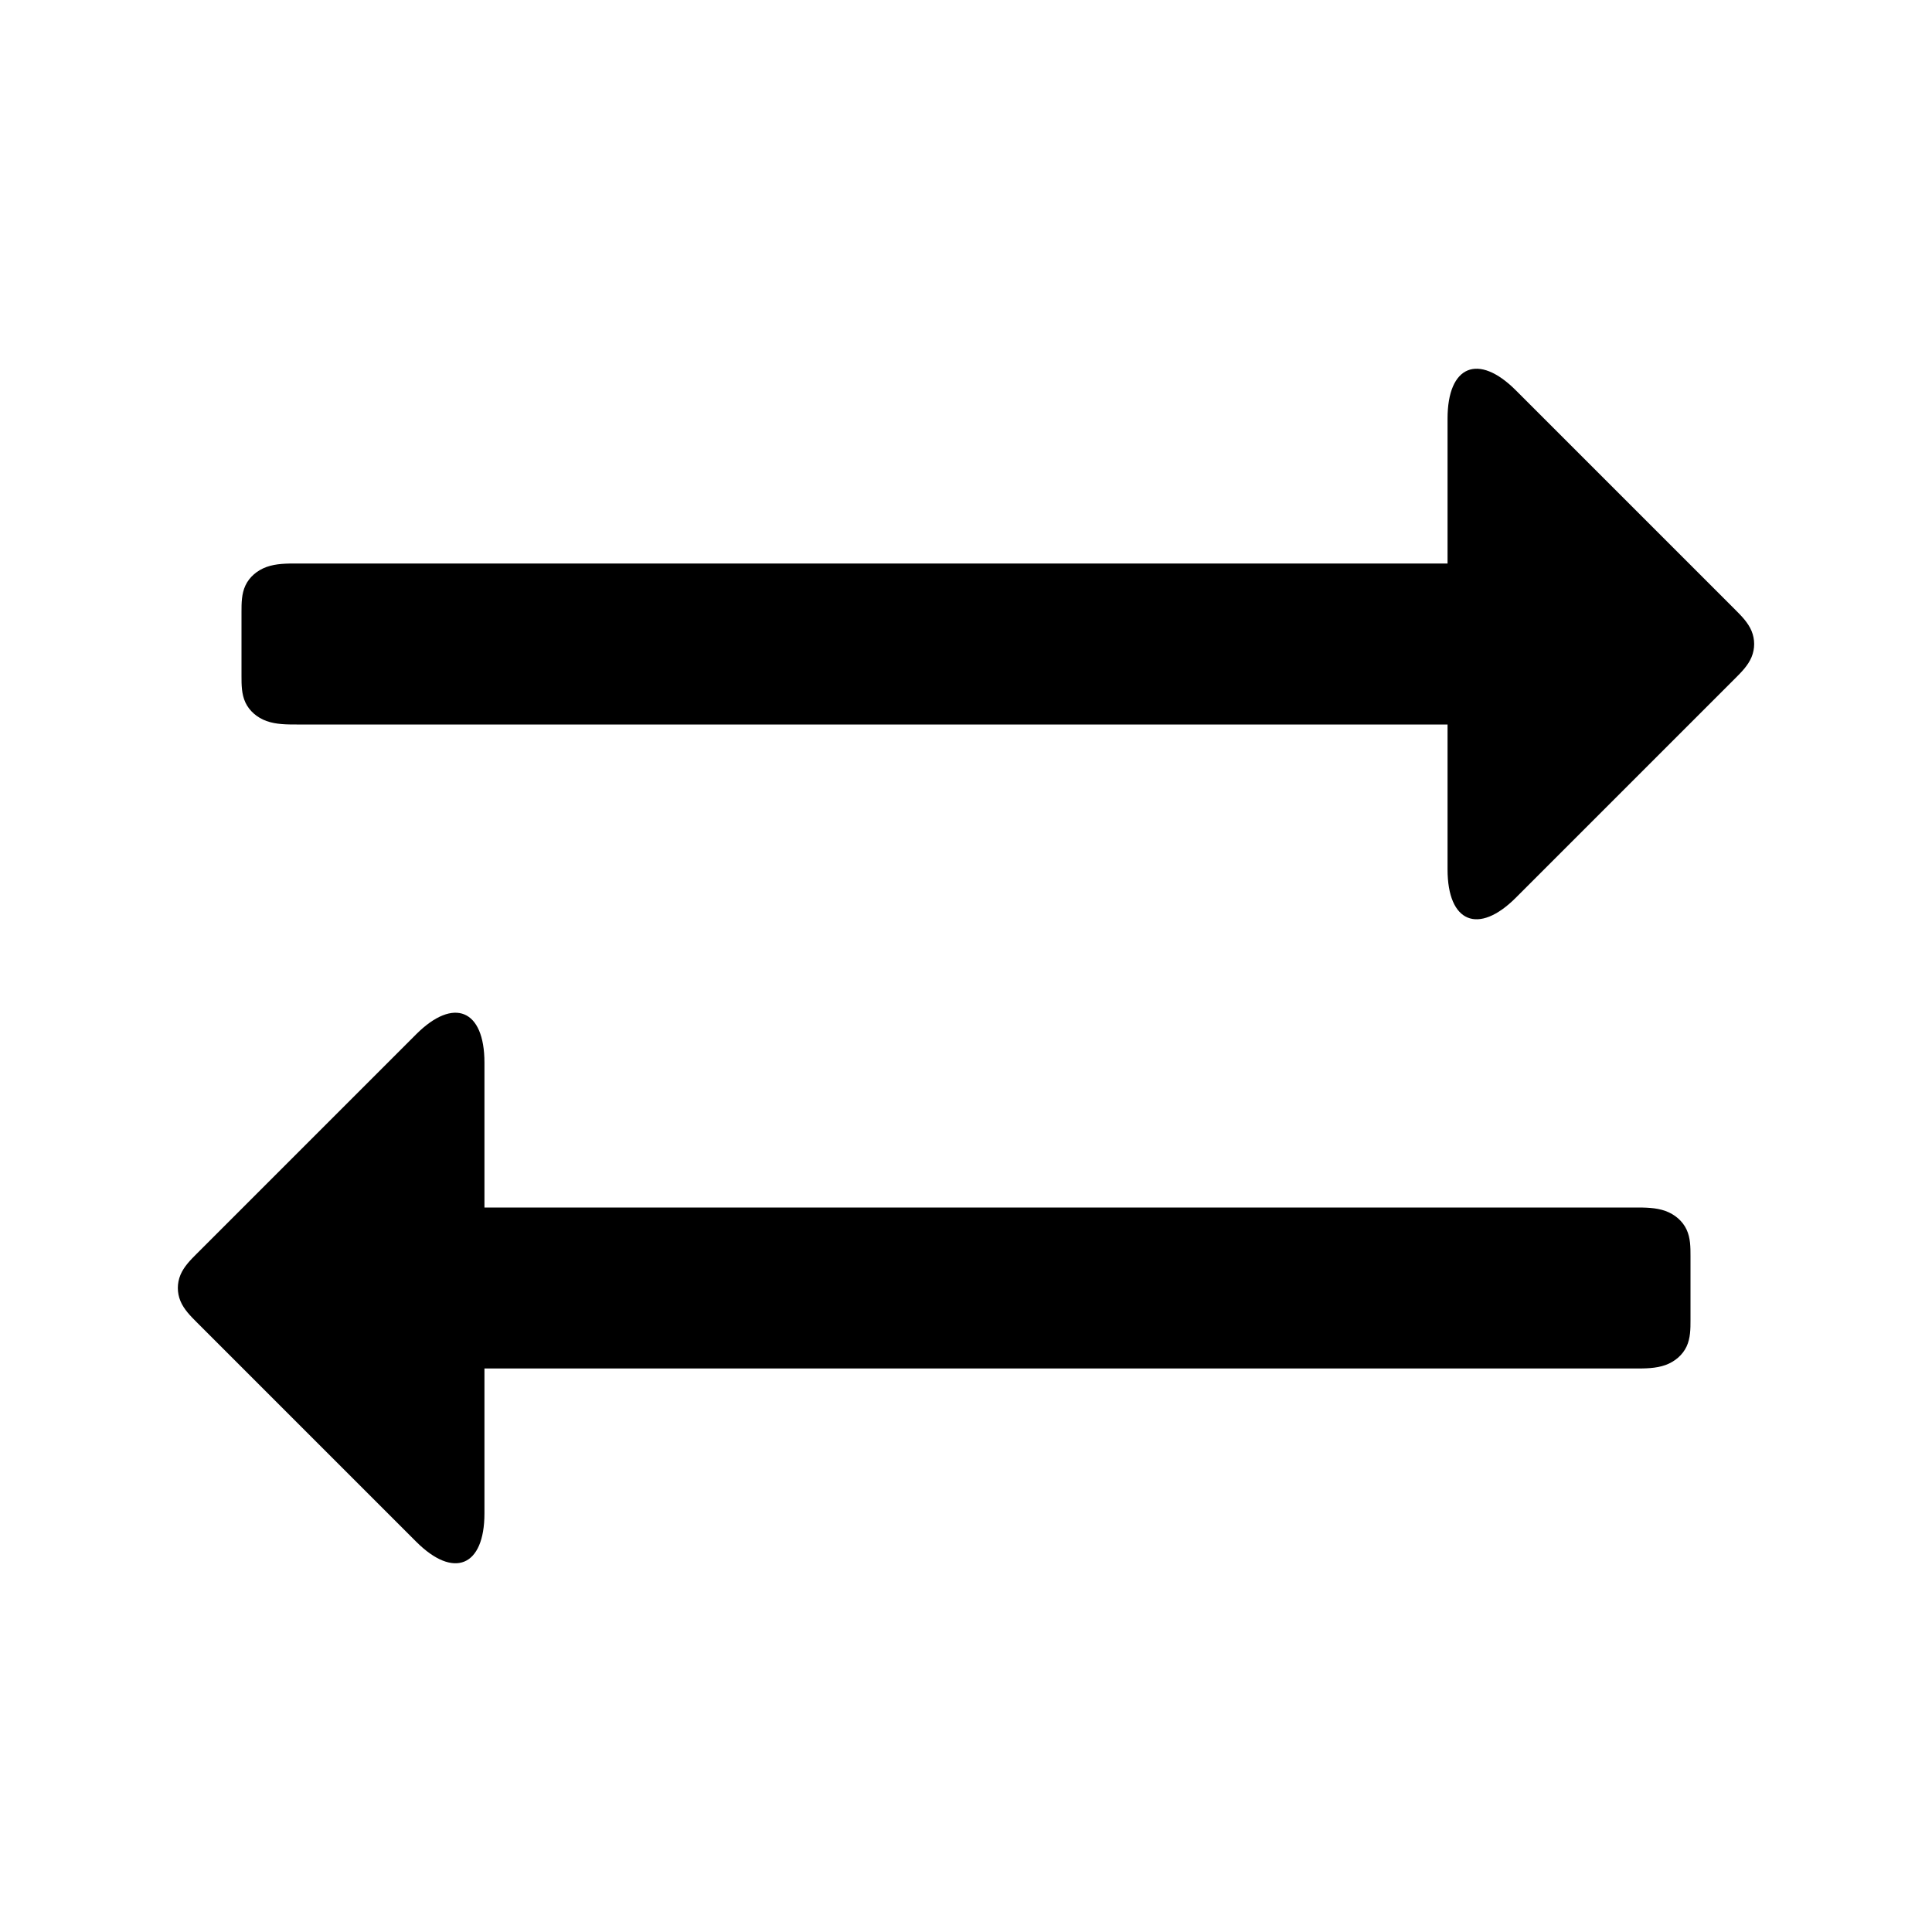 <?xml version="1.0" encoding="utf-8"?>
<!-- Generator: Adobe Illustrator 26.3.1, SVG Export Plug-In . SVG Version: 6.00 Build 0)  -->
<svg version="1.1" id="レイヤー_1" xmlns="http://www.w3.org/2000/svg" xmlns:xlink="http://www.w3.org/1999/xlink" x="0px"
	 y="0px" viewBox="0 0 48 48" style="enable-background:new 0 0 48 48;" xml:space="preserve">
<path d="M35.964,10.4l0,11.2c0,1.32,0.764,1.636,1.697,0.703l5.454-5.454c0.15-0.15,0.315-0.315,0.402-0.524
	c0.086-0.208,0.086-0.441,0-0.649c-0.087-0.209-0.253-0.375-0.402-0.524l-5.454-5.454C36.728,8.764,35.964,9.08,35.964,10.4z"/>
<path d="M38,16.8c0,0.211,0,0.446-0.098,0.655c-0.098,0.208-0.287,0.373-0.524,0.459C37.138,18,36.87,18,36.629,18H7.371
	c-0.242,0-0.509,0-0.749-0.086c-0.237-0.086-0.426-0.251-0.524-0.459C6,17.246,6,17.011,6,16.8v-1.6c0-0.211,0-0.446,0.098-0.655
	c0.098-0.208,0.287-0.373,0.524-0.459C6.862,14,7.13,14,7.371,14h29.257c0.242,0,0.509,0,0.749,0.086
	c0.237,0.086,0.426,0.251,0.524,0.459C38,14.754,38,14.989,38,15.2V16.8z"/>
<path d="M12.036,37.6l0-11.2c0-1.32-0.764-1.636-1.697-0.703l-5.454,5.454c-0.15,0.15-0.315,0.315-0.402,0.524
	c-0.086,0.208-0.086,0.441,0,0.649c0.087,0.209,0.253,0.375,0.402,0.524l5.454,5.454C11.272,39.236,12.036,38.92,12.036,37.6z"/>
<path d="M10,31.2c0-0.211,0-0.446,0.098-0.655c0.098-0.208,0.287-0.373,0.524-0.459C10.862,30,11.13,30,11.371,30h29.257
	c0.242,0,0.509,0,0.749,0.086c0.237,0.086,0.426,0.251,0.524,0.459C42,30.755,42,30.989,42,31.2v1.6c0,0.211,0,0.446-0.098,0.655
	c-0.098,0.208-0.287,0.373-0.524,0.459C41.138,34,40.87,34,40.629,34H11.371c-0.242,0-0.509,0-0.749-0.086
	c-0.237-0.086-0.426-0.251-0.524-0.459C10,33.246,10,33.012,10,32.8V31.2z"/>
</svg>
